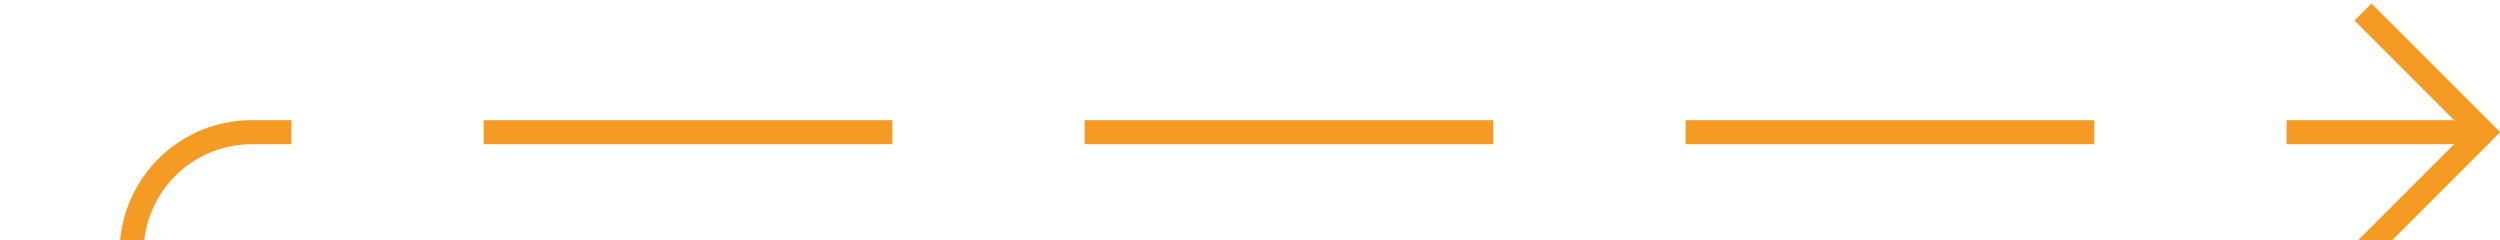 ﻿<?xml version="1.0" encoding="utf-8"?>
<svg version="1.1" xmlns:xlink="http://www.w3.org/1999/xlink" width="104px" height="10px" preserveAspectRatio="xMinYMid meet" viewBox="587 82  104 8" xmlns="http://www.w3.org/2000/svg">
  <path d="M 592.5 124  L 592.5 91  A 5 5 0 0 1 597.5 86.5 L 690 86.5  " stroke-width="1" stroke-dasharray="17,8" stroke="#f59a23" fill="none" />
  <path d="M 684.946 81.854  L 689.593 86.5  L 684.946 91.146  L 685.654 91.854  L 690.654 86.854  L 691.007 86.5  L 690.654 86.146  L 685.654 81.146  L 684.946 81.854  Z " fill-rule="nonzero" fill="#f59a23" stroke="none" />
</svg>